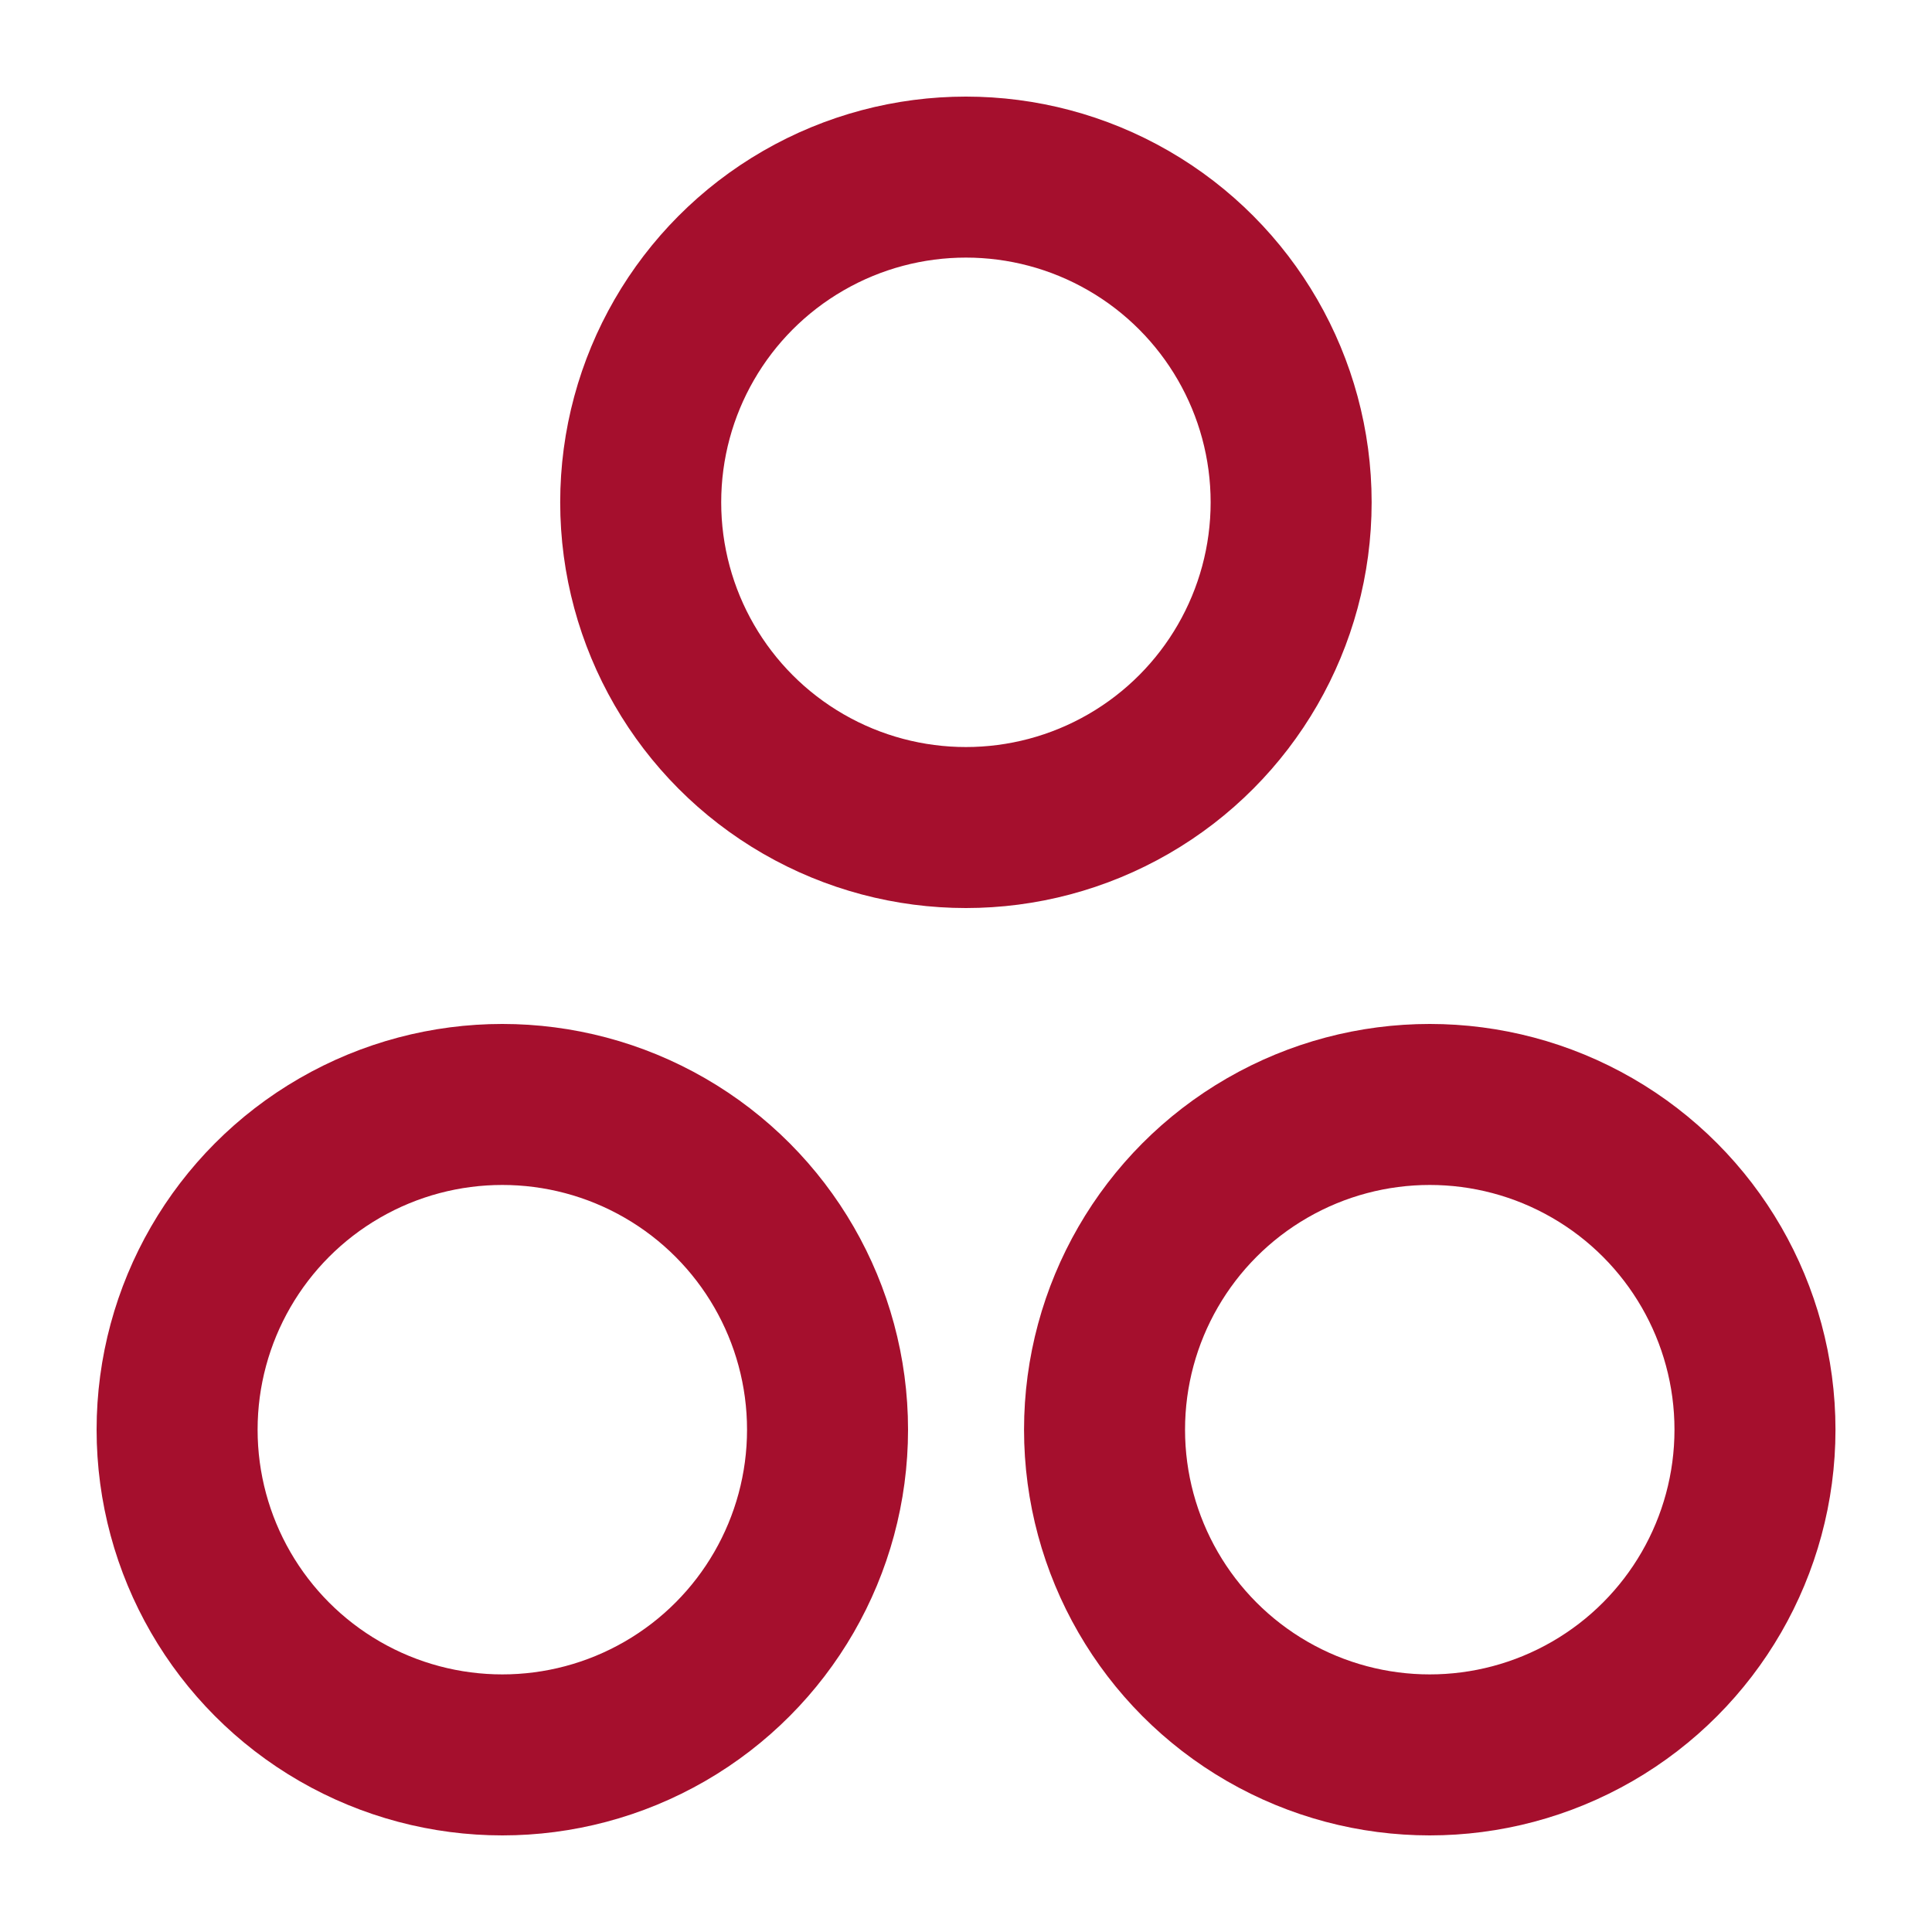<svg width="24" height="24" fill="none" xmlns="http://www.w3.org/2000/svg"><circle cx="11.999" cy="6.24" r="4.04" stroke="#A50F2D" stroke-width="2"/><circle cx="6.24" cy="17.76" r="4.04" stroke="#A50F2D" stroke-width="2"/><circle cx="17.761" cy="17.76" r="4.04" stroke="#A50F2D" stroke-width="2"/></svg>